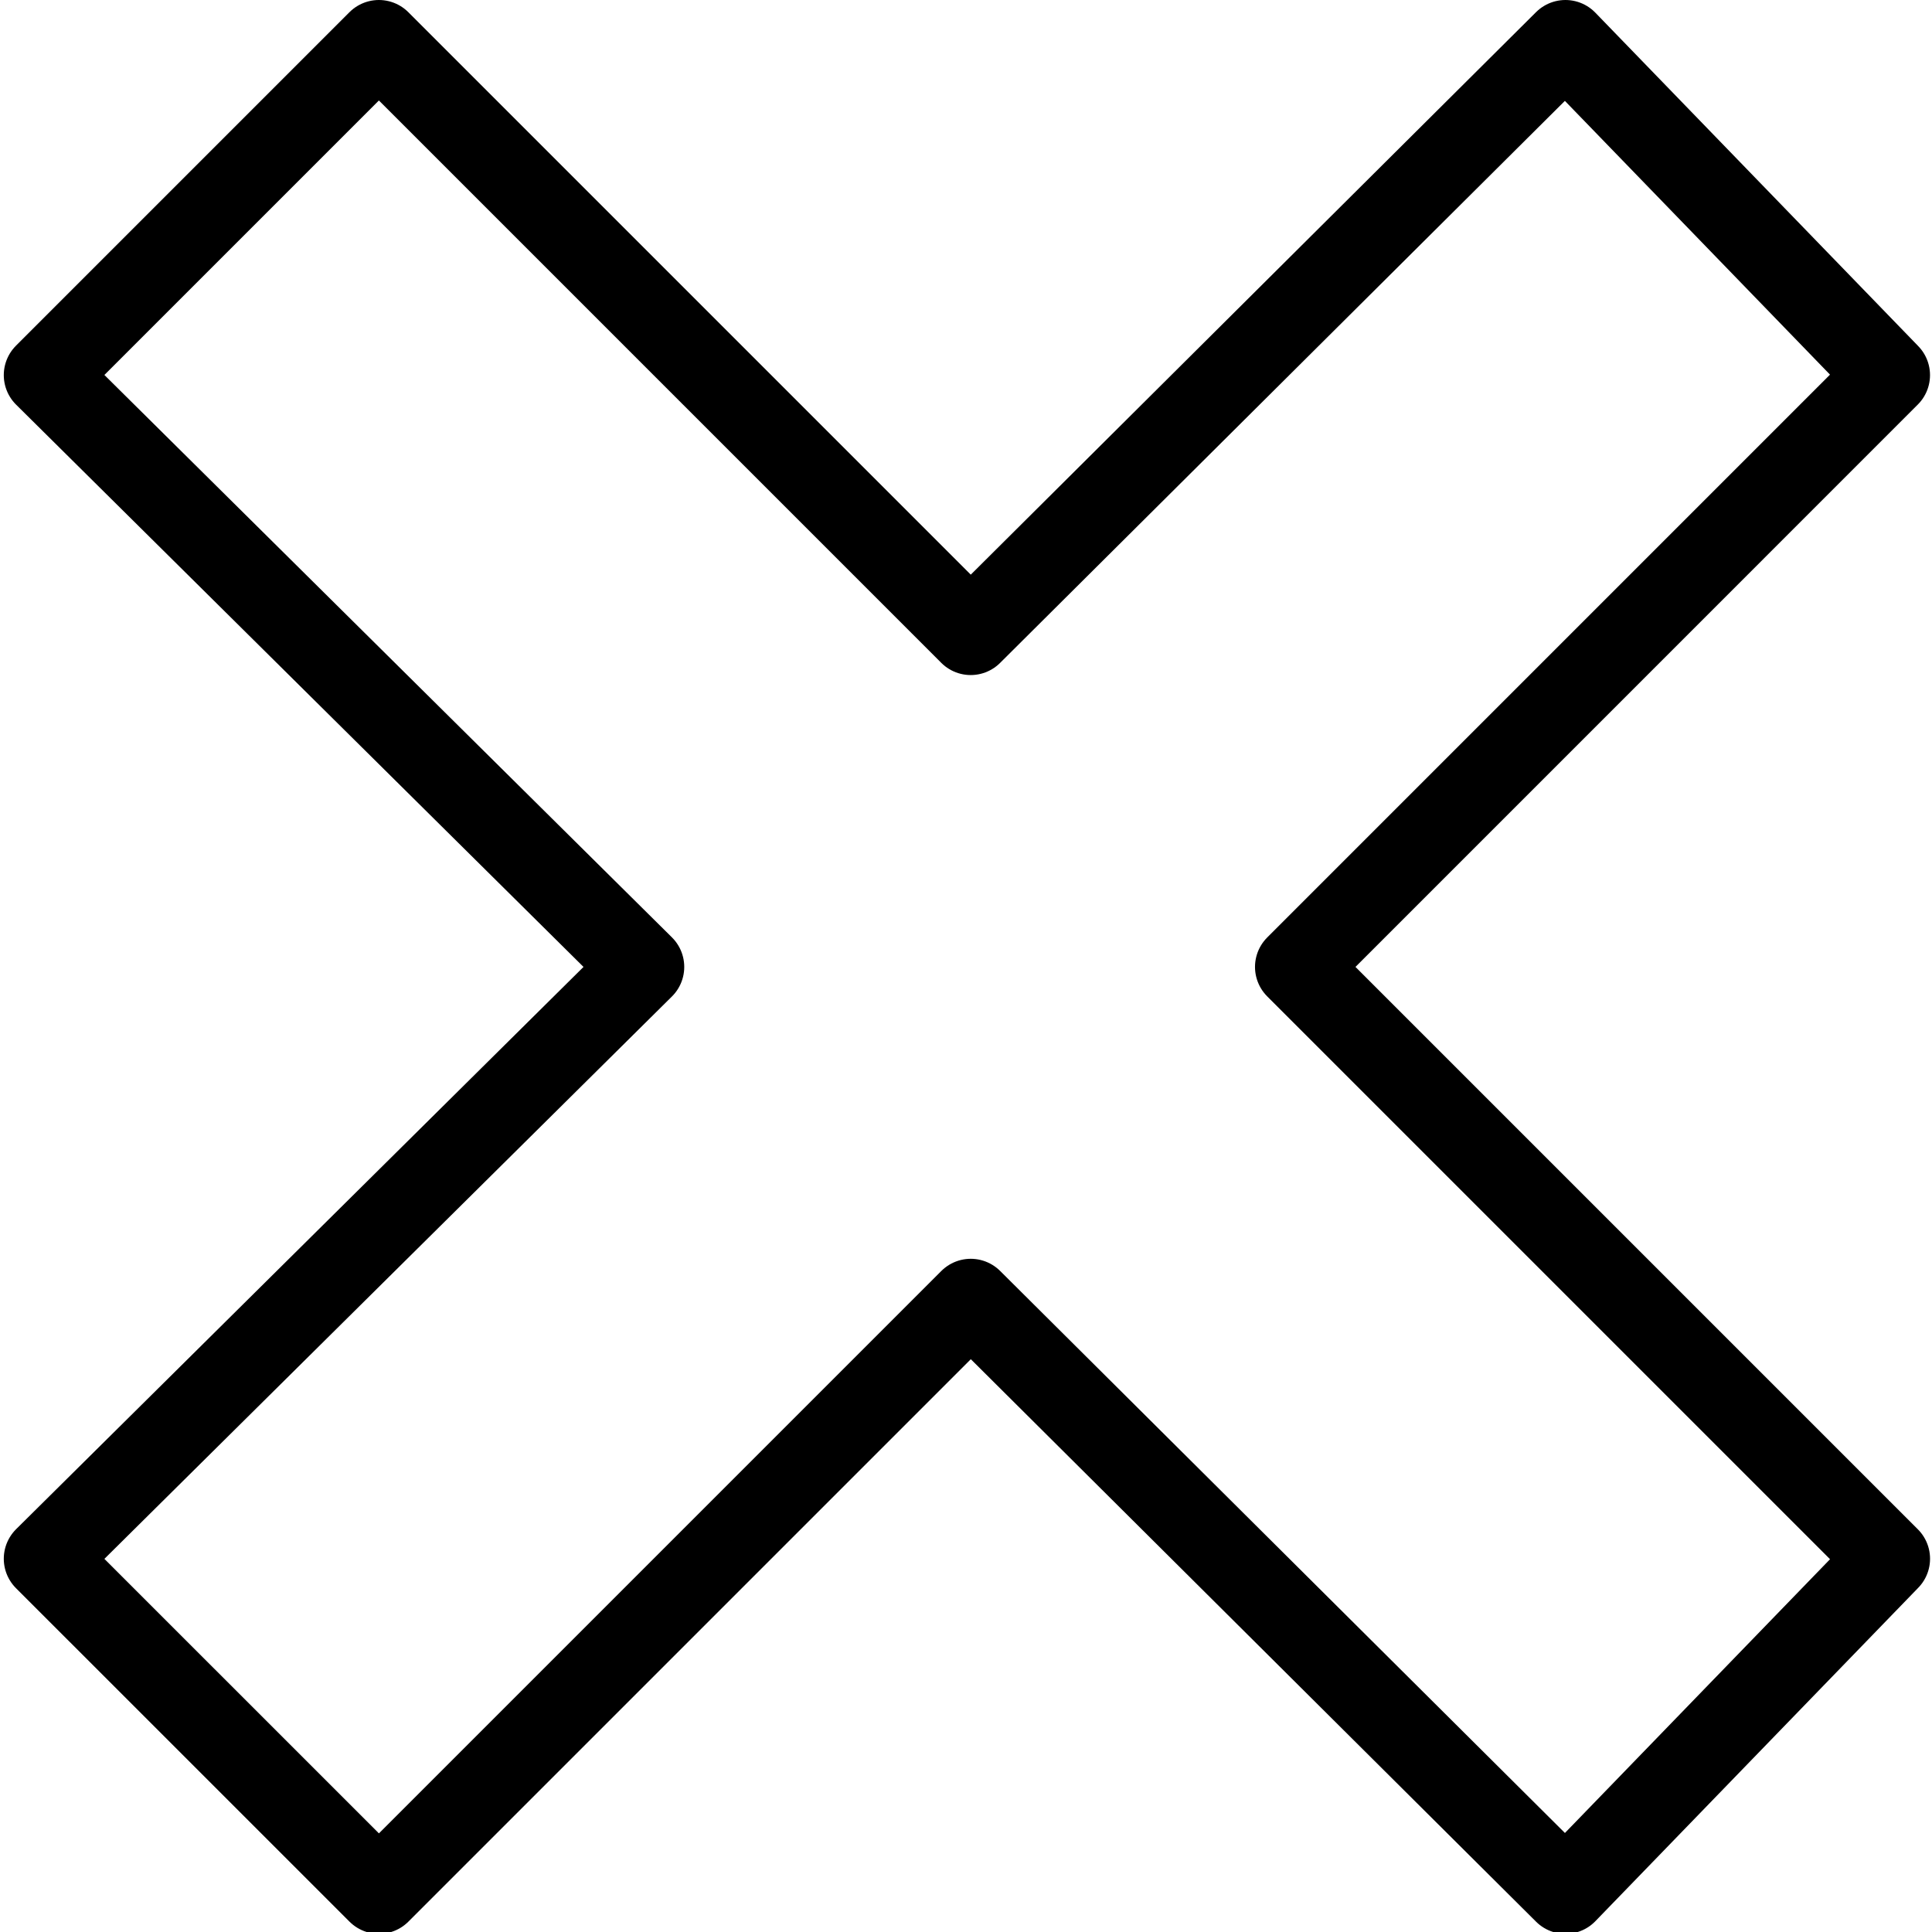 <svg xmlns="http://www.w3.org/2000/svg" width="24" height="24" viewBox="0 0 24 24"> <g transform="translate(0.047 0.0) scale(0.517)">
  
  <g
     id="line"
     transform="translate(-12.857,-12.767)">
    <path
       fill="none"
       stroke="#000"
       stroke-linecap="round"
       stroke-linejoin="round"
       stroke-miterlimit="10"
       stroke-width="2"
       d="M 58.14,21.78 50.38,13.767 36.09,27.987 21.87,13.767 13.857,21.78 28.207,36 l -14.35,14.22 8.014,8.013 14.22,-14.22 14.29,14.22 7.76,-8.013 L 43.921,36 Z"
       id="path2" />
  </g>
</g></svg>
